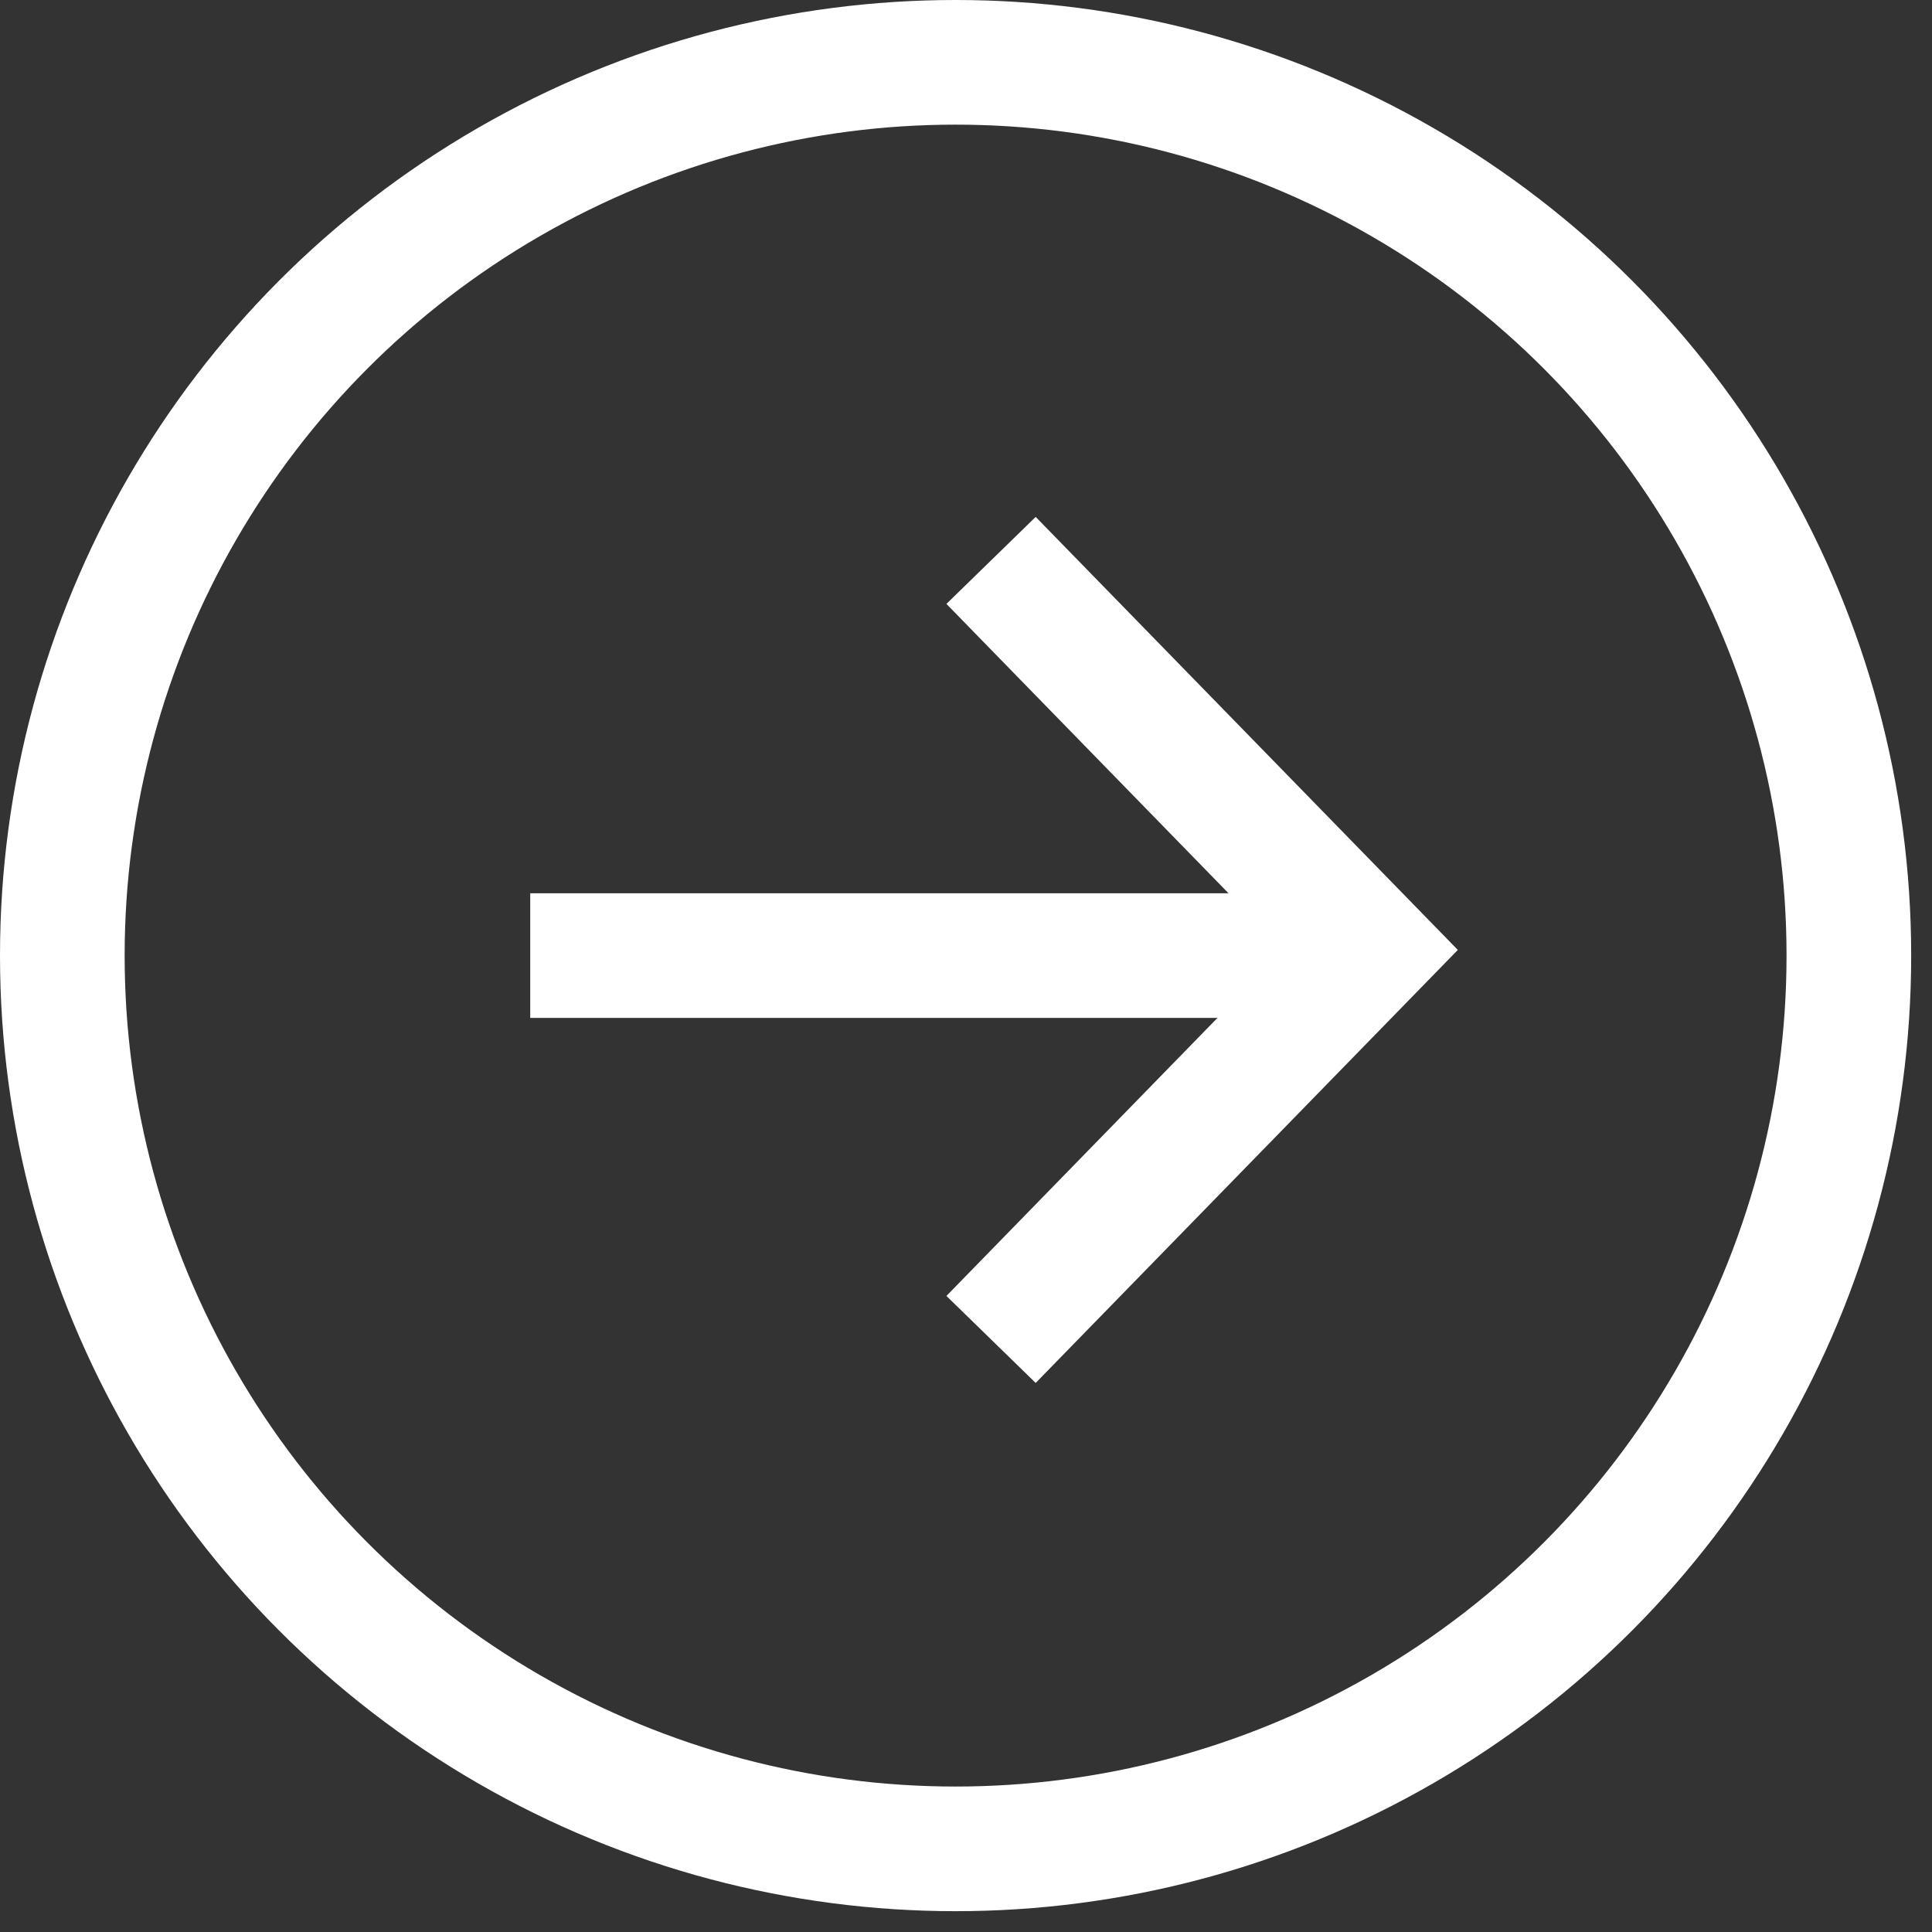 <?xml version="1.0" encoding="UTF-8"?>
<svg width="31px" height="31px" viewBox="0 0 31 31" version="1.1" xmlns="http://www.w3.org/2000/svg" xmlns:xlink="http://www.w3.org/1999/xlink">
    <rect x="0" y="0" width="31" height="31" fill="#333333" stroke="none"/>
    <!-- Generator: sketchtool 45 (43475) - http://www.bohemiancoding.com/sketch -->
    <title>77F664B3-C1D7-4C80-A691-03A8E811A96B</title>
    <desc>Created with sketchtool.</desc>
    <defs></defs>
    <g id="Page-1" stroke="none" stroke-width="1" fill="none" fill-rule="evenodd">
        <g id="главная-copy" transform="translate(-909, -1319)" stroke="#FFFFFF" stroke-width="2">
            <g id="Group-7-Copy-3" transform="translate(910, 1320)">
                <circle id="Oval-3" cx="14.333" cy="14.333" r="14.333"></circle>
                <polyline id="Path-9" points="14.902 7.992 20.995 14.242 14.902 20.492"></polyline>
                <path d="M7.508,14.333 L20.545,14.333" id="Path-17"></path>
            </g>
        </g>
    </g>
</svg>